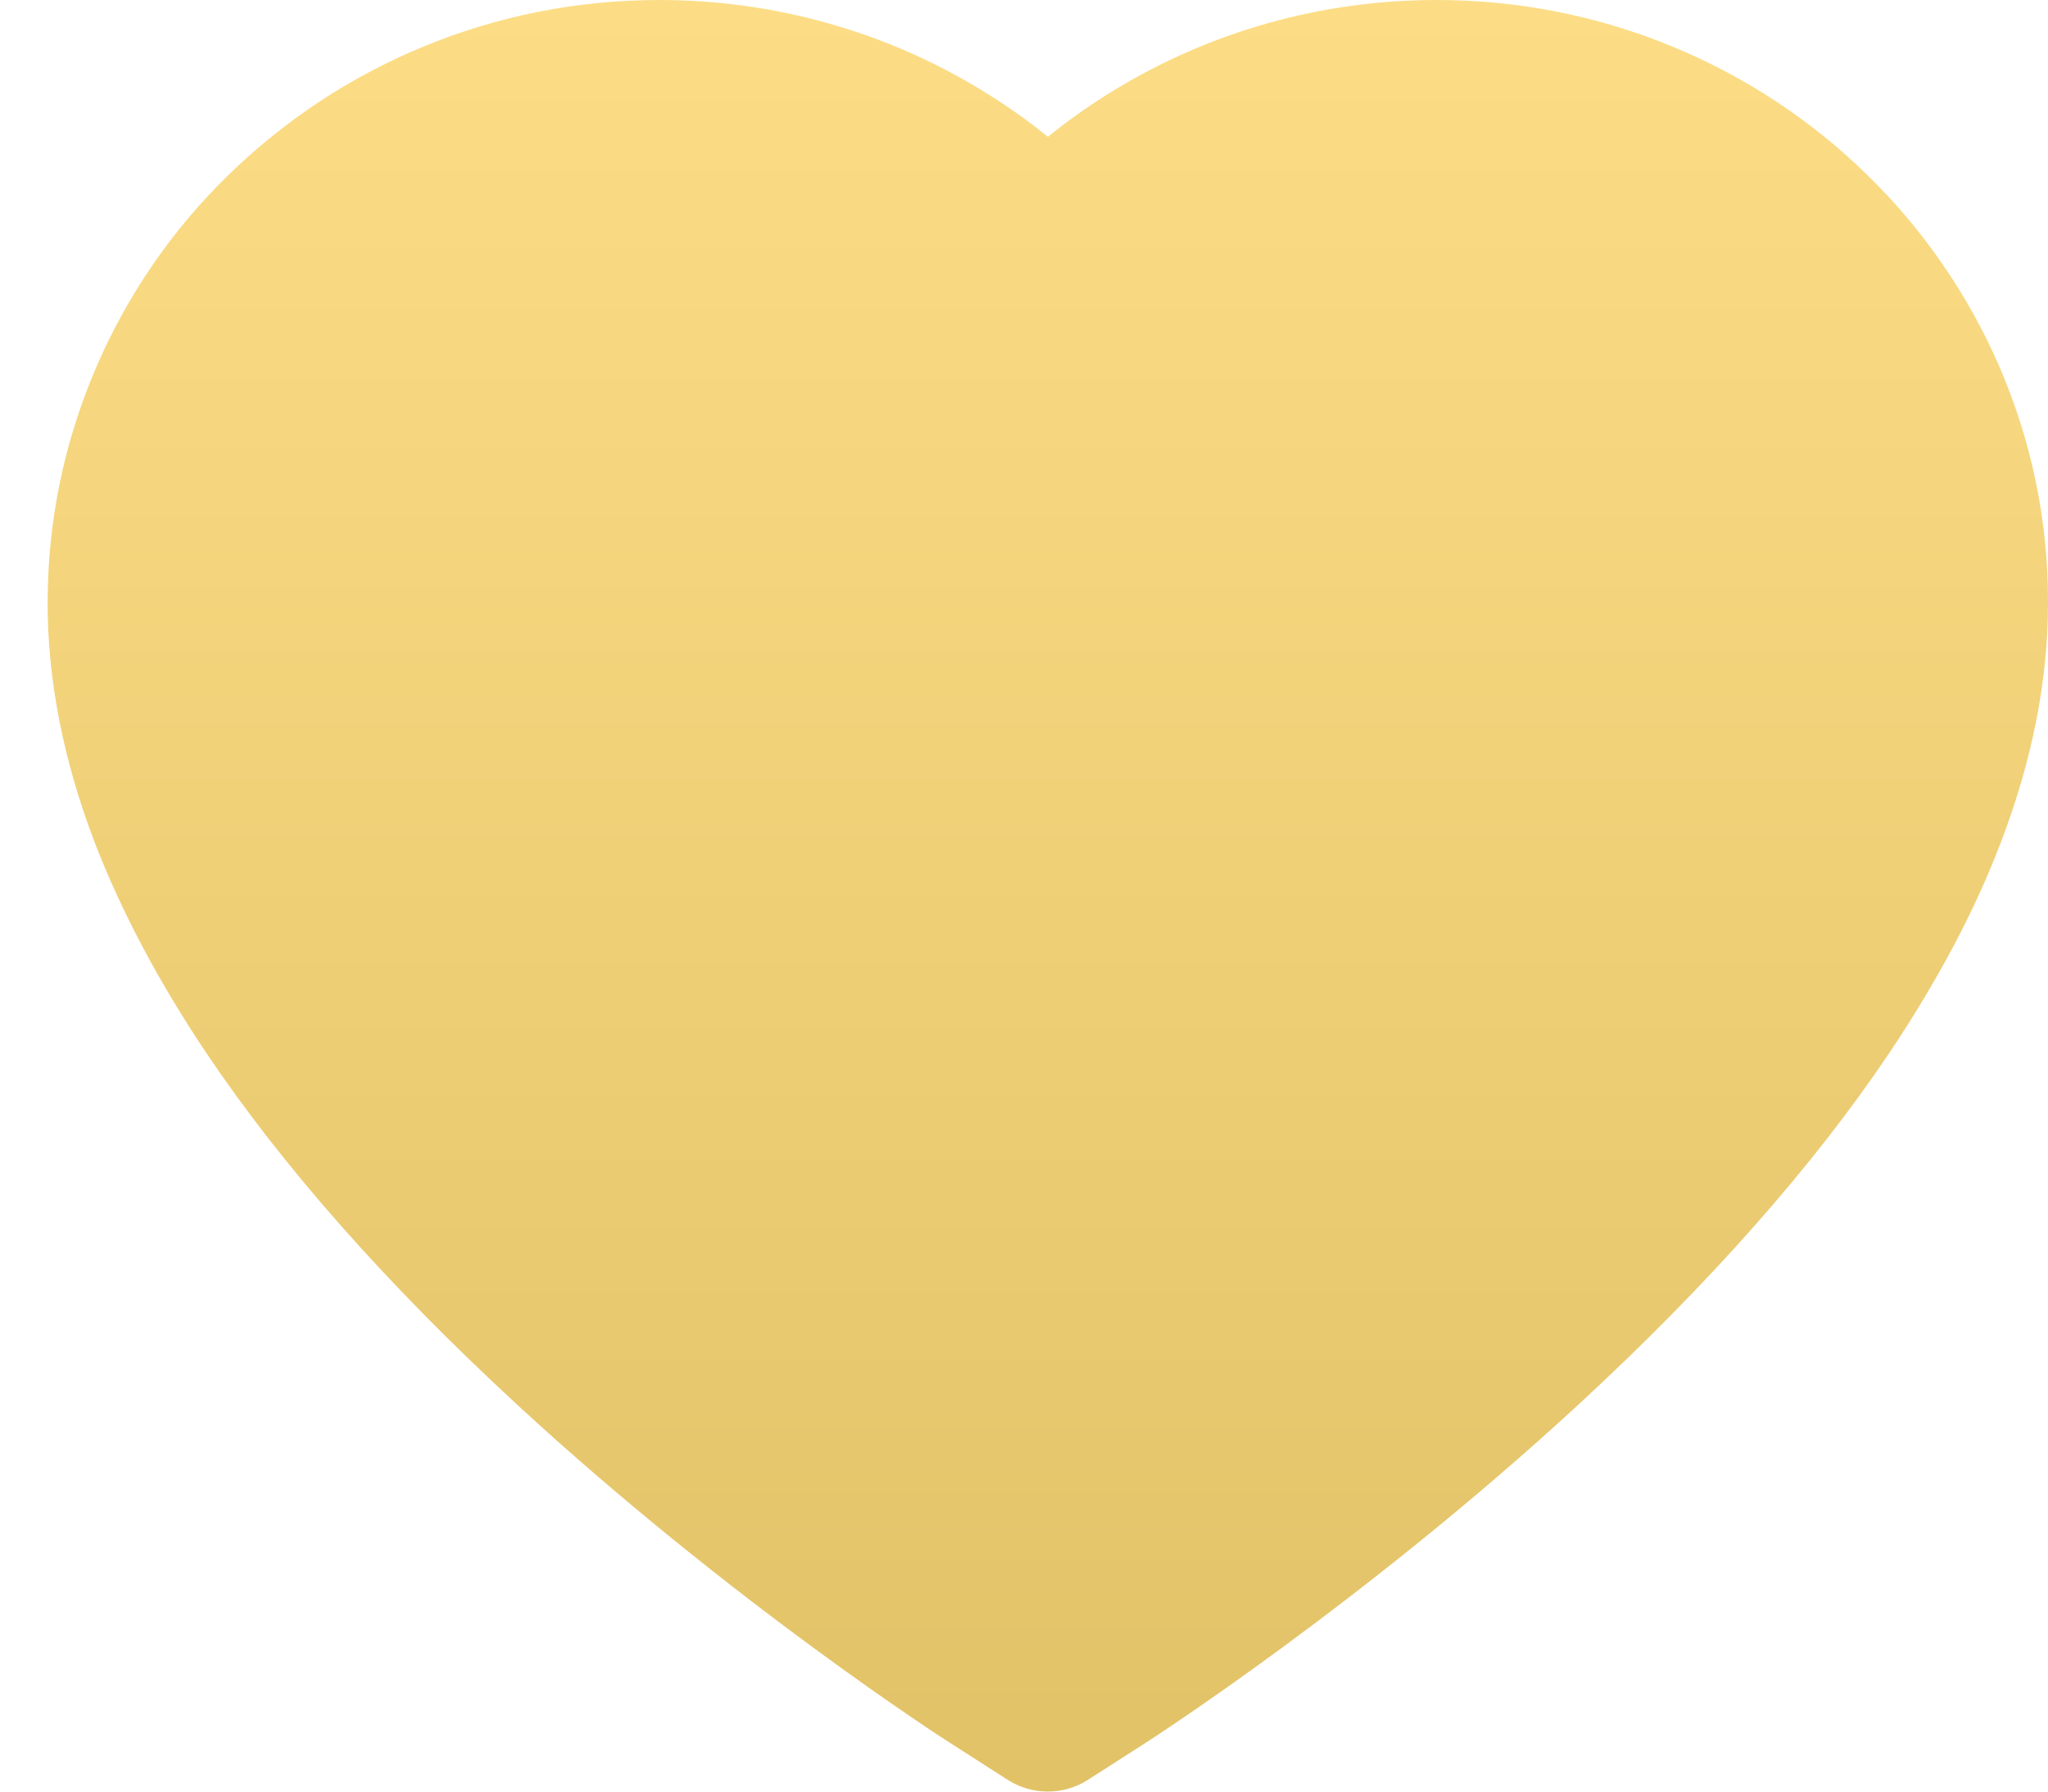 <svg width="16" height="14" viewBox="0 0 16 14" fill="none" xmlns="http://www.w3.org/2000/svg">
<path d="M15.622 2.869C15.379 2.308 15.03 1.799 14.592 1.371C14.155 0.942 13.639 0.601 13.073 0.367C12.486 0.123 11.856 -0.001 11.22 1.27149e-05C10.329 1.27149e-05 9.458 0.244 8.702 0.706C8.521 0.816 8.35 0.937 8.187 1.069C8.024 0.937 7.852 0.816 7.671 0.706C6.915 0.244 6.045 1.27149e-05 5.153 1.27149e-05C4.511 1.27149e-05 3.889 0.123 3.301 0.367C2.733 0.602 2.221 0.941 1.781 1.371C1.343 1.798 0.994 2.307 0.752 2.869C0.501 3.453 0.372 4.074 0.372 4.712C0.372 5.315 0.495 5.942 0.739 6.581C0.944 7.115 1.237 7.668 1.611 8.227C2.205 9.112 3.02 10.034 4.033 10.97C5.712 12.52 7.375 13.591 7.445 13.634L7.874 13.909C8.064 14.03 8.308 14.03 8.498 13.909L8.927 13.634C8.997 13.589 10.658 12.52 12.338 10.97C13.351 10.034 14.167 9.112 14.761 8.227C15.135 7.668 15.43 7.115 15.632 6.581C15.877 5.942 16 5.315 16 4.712C16.002 4.074 15.873 3.453 15.622 2.869Z" fill="url(#paint0_linear_111_2793)"/>
<defs>
<linearGradient id="paint0_linear_111_2793" x1="8.186" y1="0" x2="8.186" y2="14" gradientUnits="userSpaceOnUse">
<stop stop-color="#FCDD86"/>
<stop offset="1" stop-color="#E2C267"/>
</linearGradient>
</defs>
</svg>

